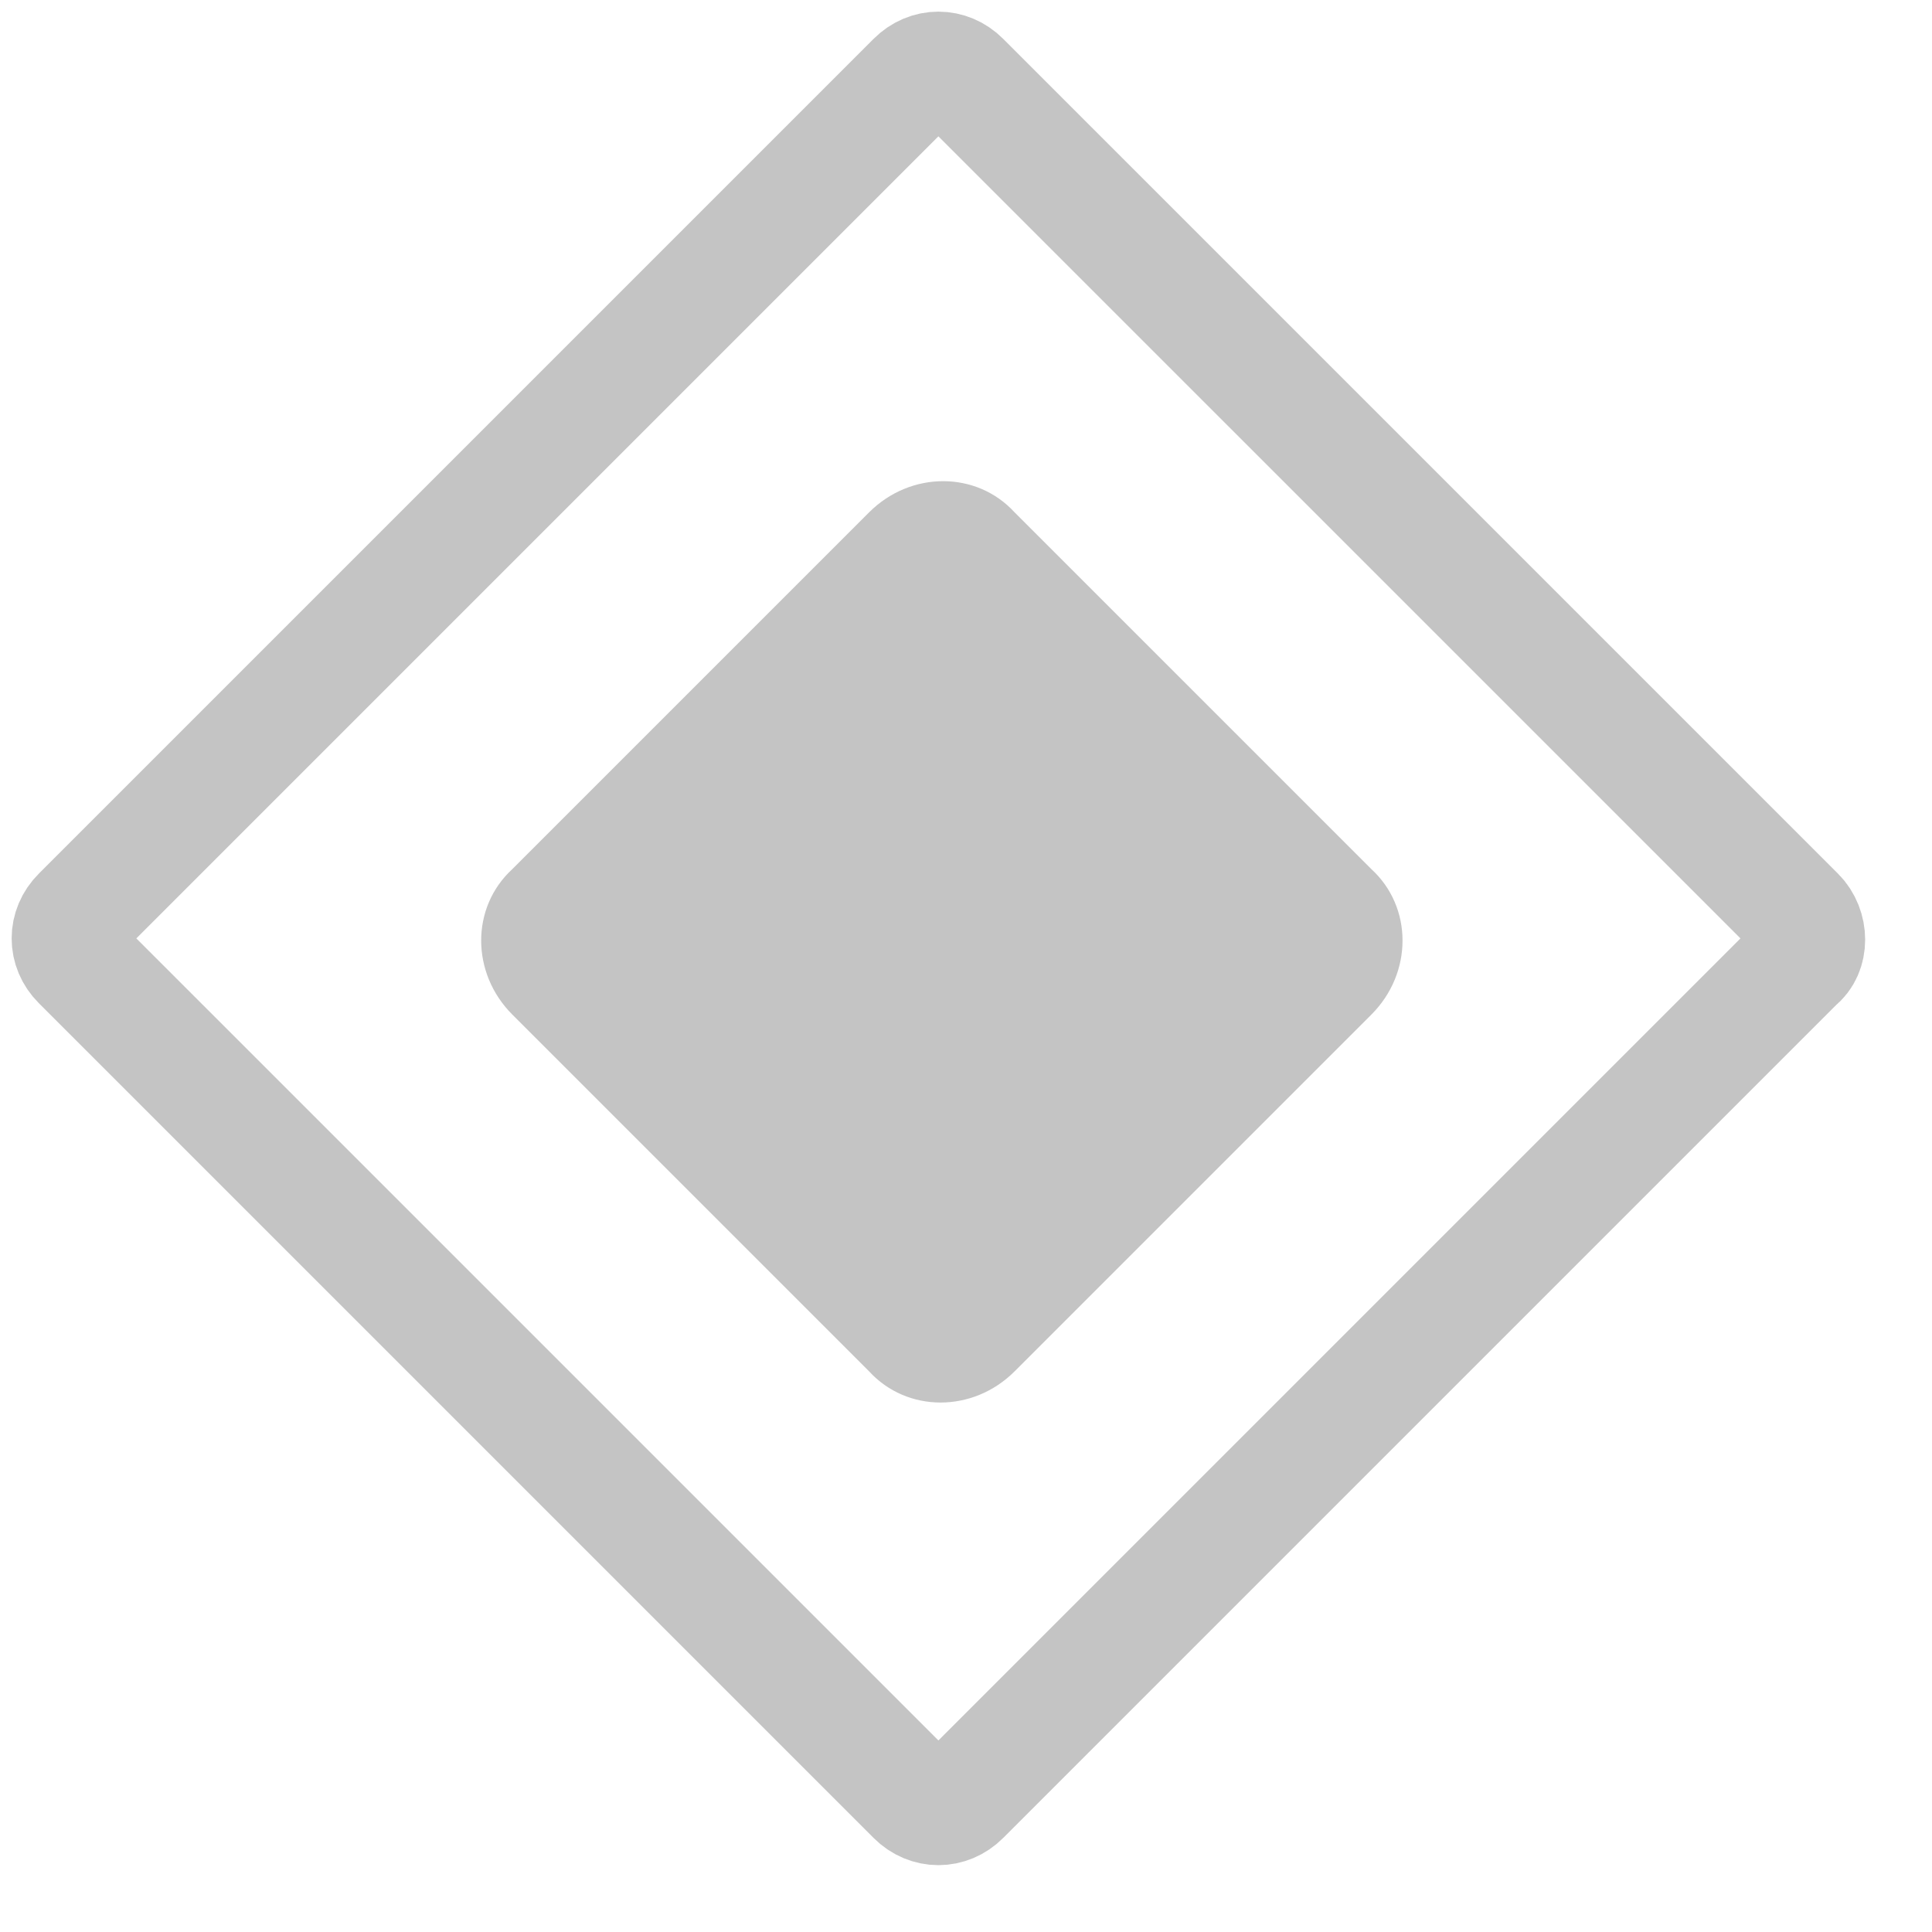 <svg width="28" height="28" viewBox="0 0 28 28" fill="none" xmlns="http://www.w3.org/2000/svg">
<path d="M26.049 13.951L13.951 26.049C13.751 26.25 13.449 26.25 13.249 26.049L1.151 13.951C0.95 13.751 0.95 13.449 1.151 13.249L13.249 1.151C13.449 0.95 13.751 0.95 13.951 1.151L26.049 13.249C26.25 13.449 26.25 13.801 26.049 13.951Z" stroke="#C4C4C4" stroke-width="1.663" stroke-miterlimit="10"/>
<path d="M19.875 14.704L14.704 19.875C14.102 20.477 13.148 20.477 12.596 19.875L7.425 14.704C6.823 14.102 6.823 13.148 7.425 12.596L12.596 7.425C13.198 6.823 14.152 6.823 14.704 7.425L19.875 12.596C20.477 13.148 20.477 14.102 19.875 14.704Z" fill="#C4C4C4"/>
</svg>
